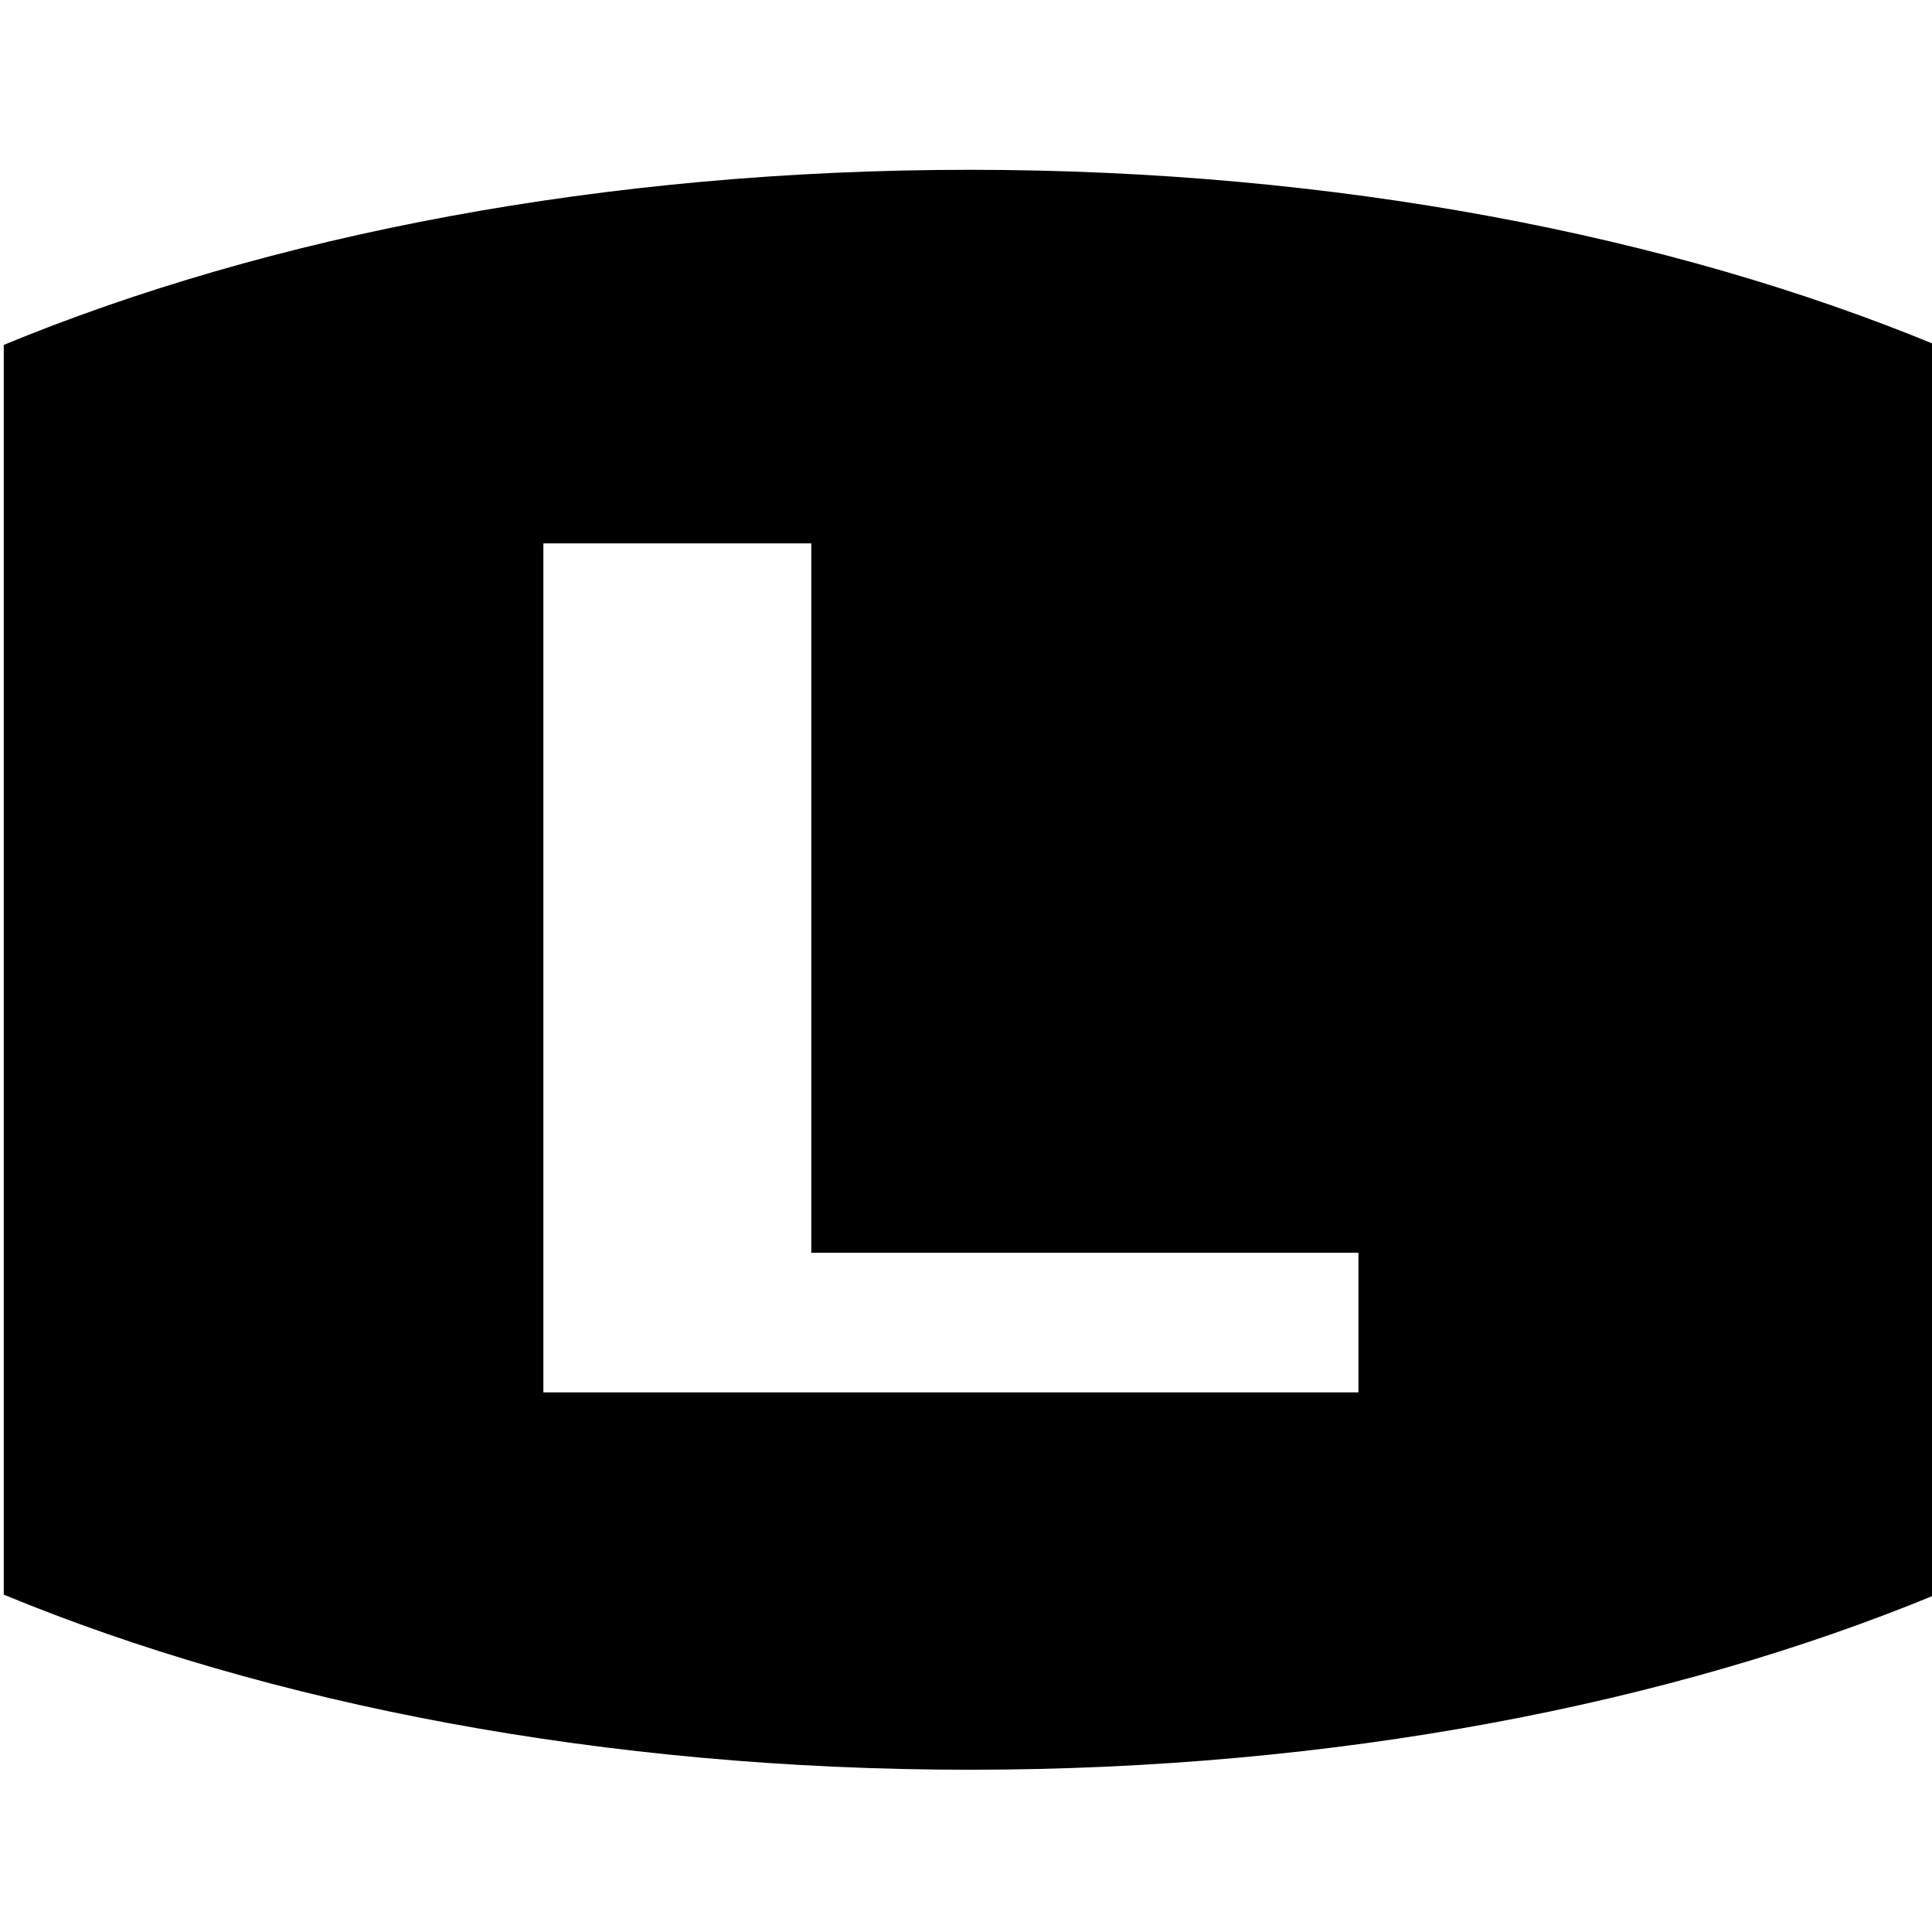 <?xml version="1.0" encoding="utf-8"?>
<!-- Generator: Adobe Illustrator 19.2.1, SVG Export Plug-In . SVG Version: 6.00 Build 0)  -->
<svg version="1.1" id="Layer_1" xmlns="http://www.w3.org/2000/svg" xmlns:xlink="http://www.w3.org/1999/xlink" x="0px" y="0px"
	 viewBox="0 0 512 512" style="enable-background:new 0 0 512 512;" xml:space="preserve">
<path d="M257,45C160.2,45,71.2,62.4,1,91.4v331.2c70.2,29,159.2,46.4,256,46.4s185.8-17.4,256-46.4V91.4C442.8,62.4,353.8,45,257,45
	z M360,369H189h-45v-27V144h71v188h145V369z"/>
</svg>
